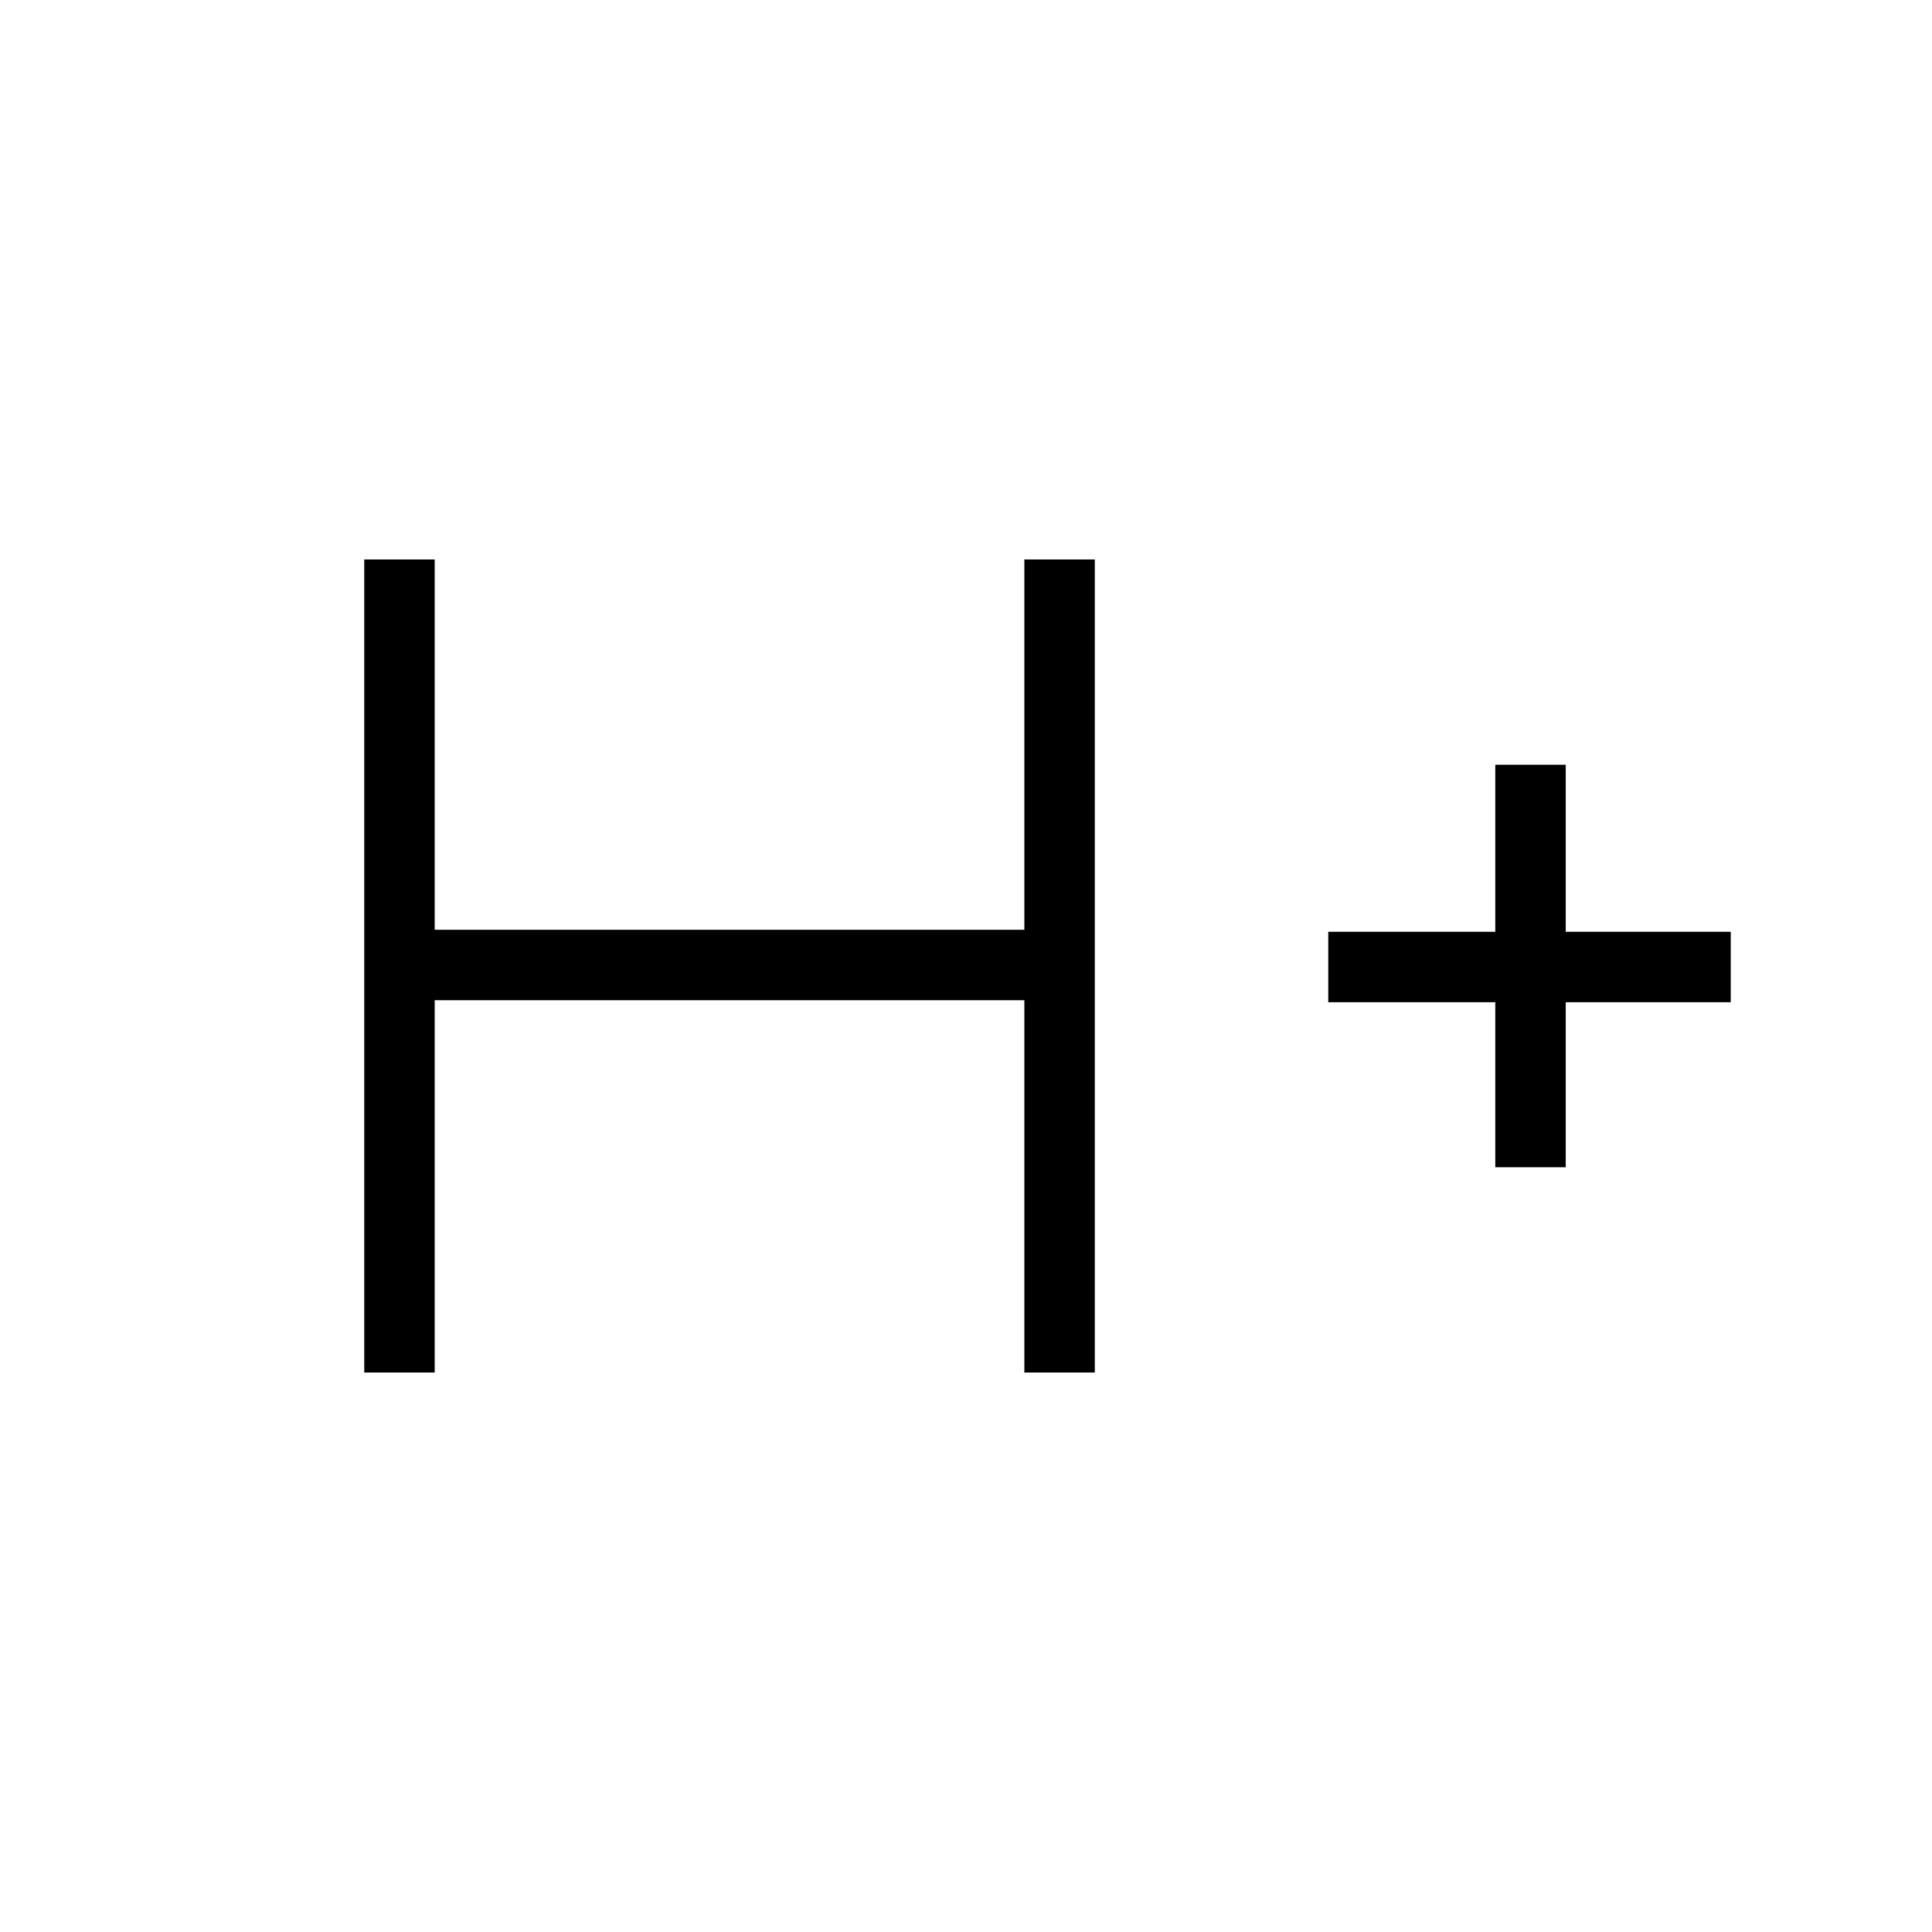 <svg xmlns="http://www.w3.org/2000/svg" height="48" width="48"><path d="M9.05 34.1V13.9H10.8V23.1H25.45V13.9H27.2V34.1H25.45V24.85H10.8V34.1ZM37.15 29V24.9H33V23.15H37.15V19H38.9V23.15H43V24.9H38.9V29Z"/></svg>